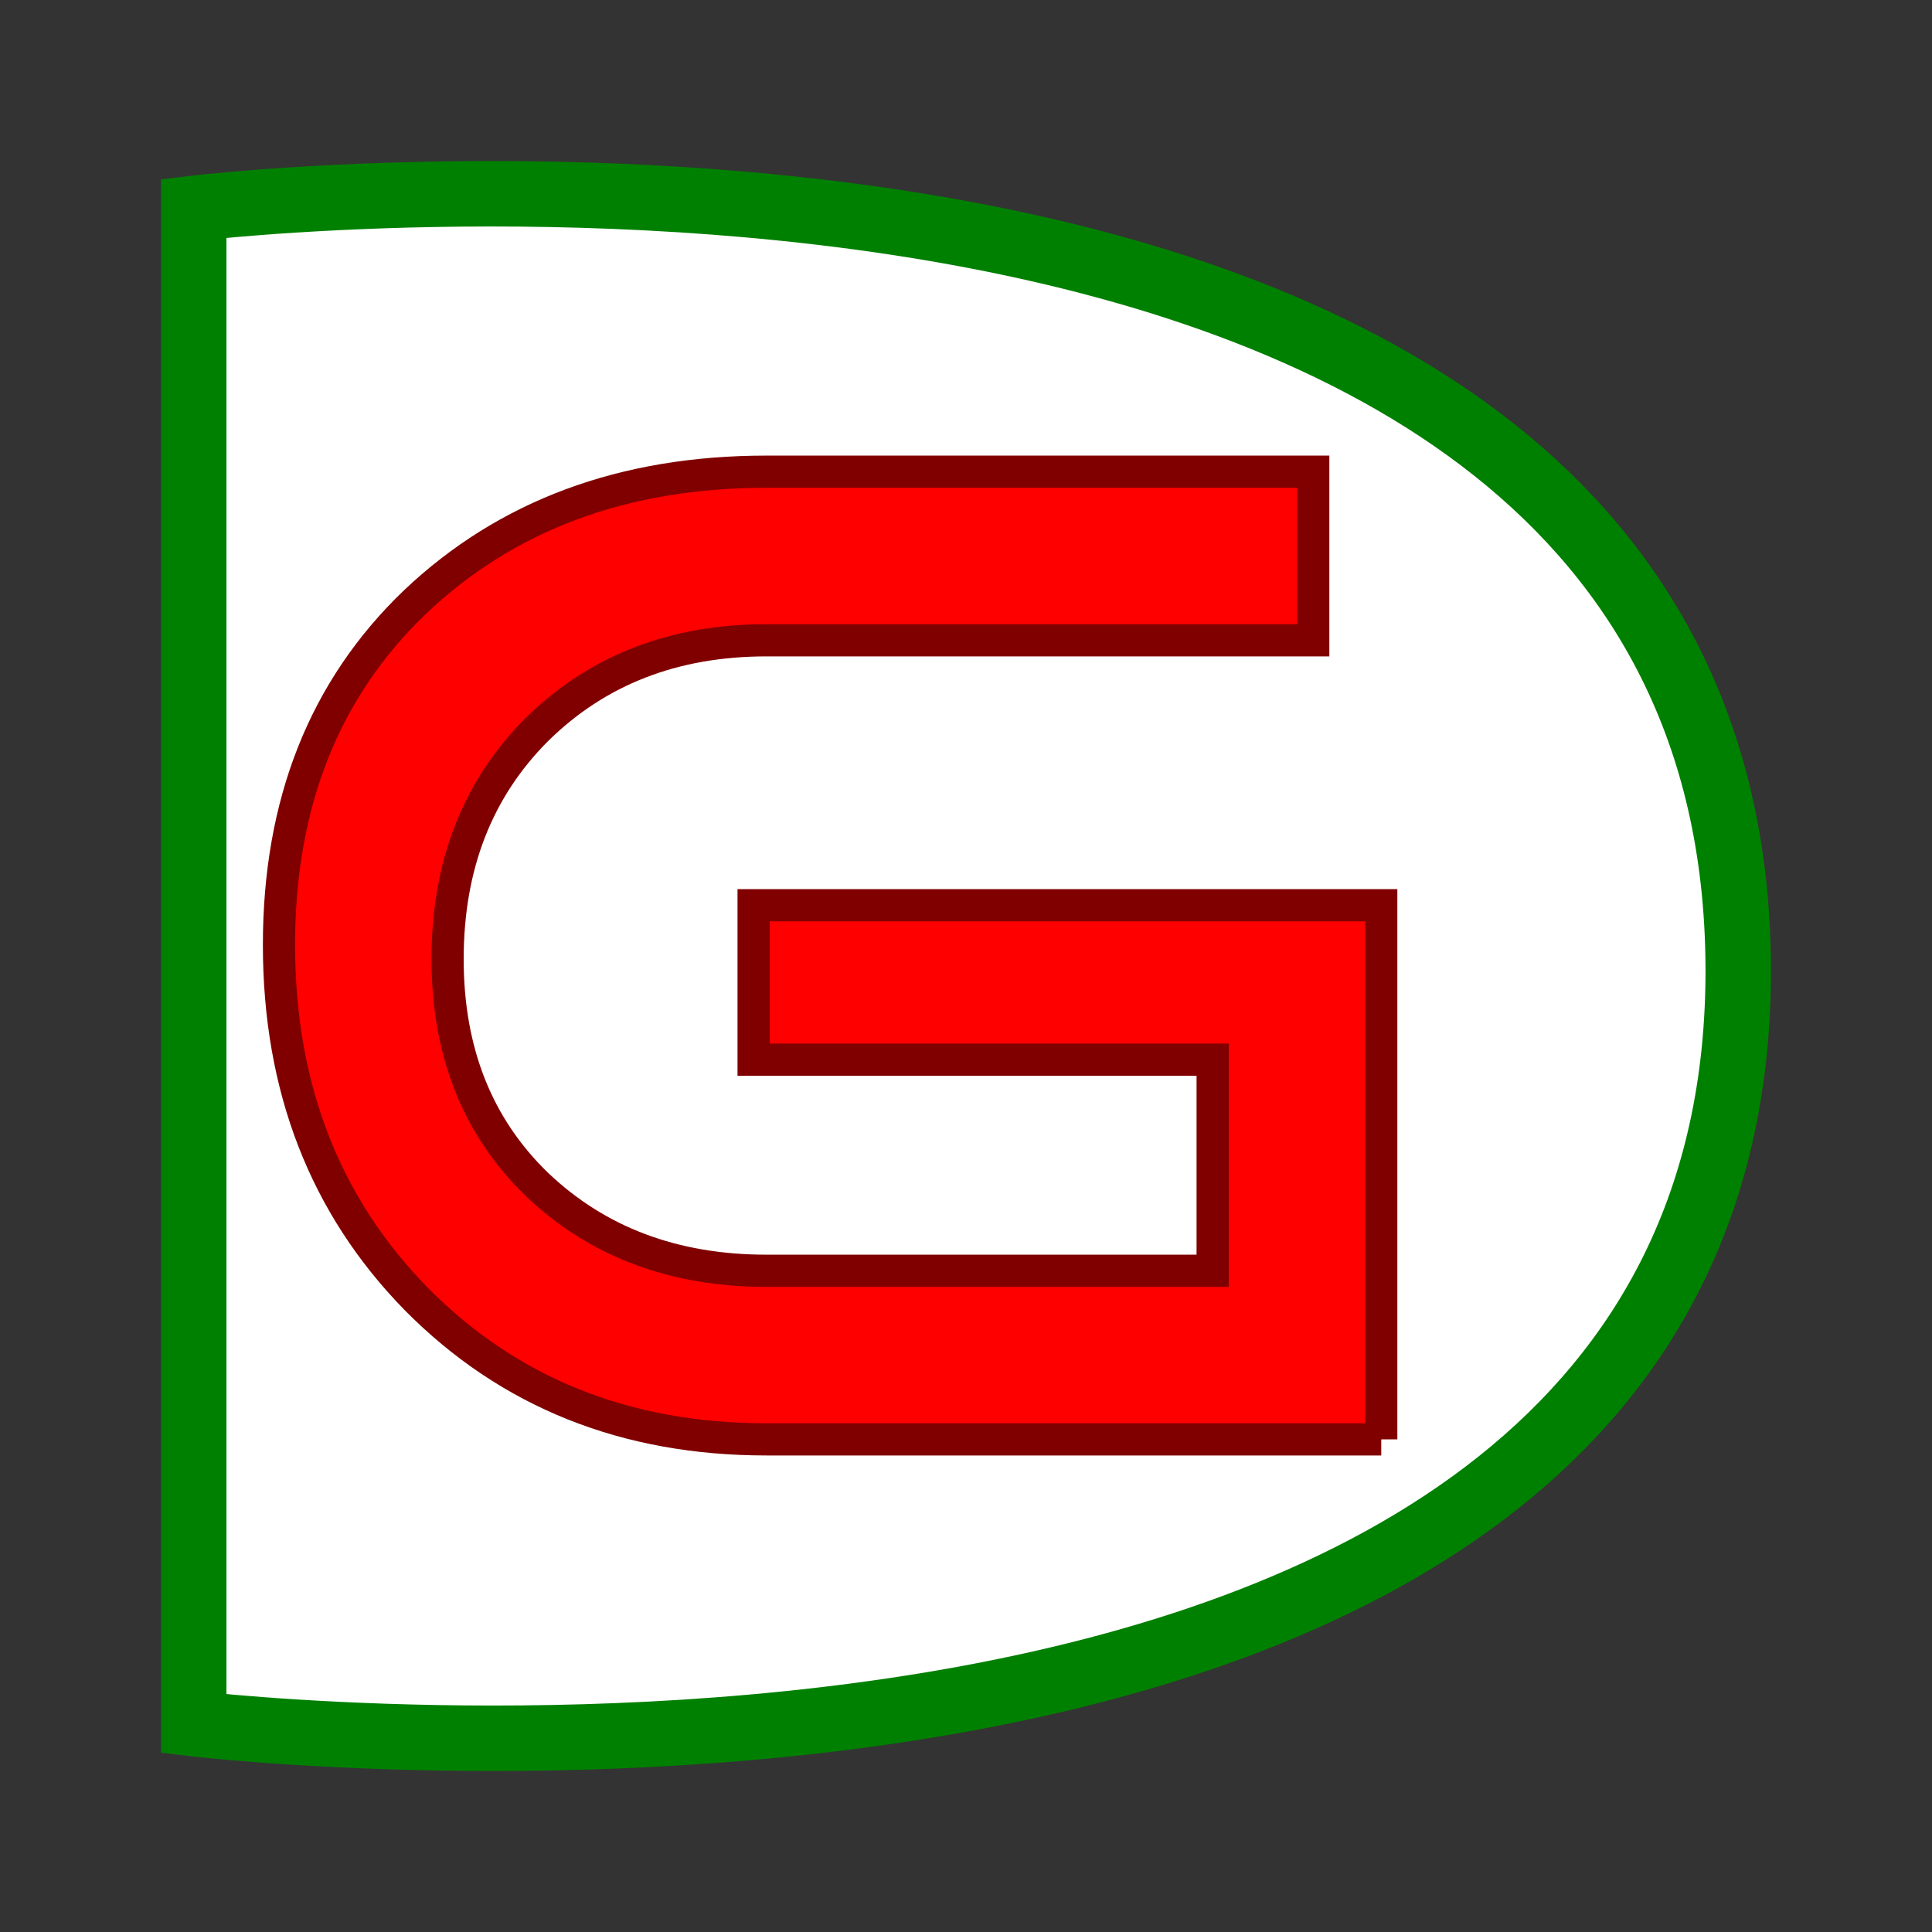 <?xml version="1.0" encoding="UTF-8" standalone="no"?>
<!-- Created with Inkscape (http://www.inkscape.org/) -->

<svg
   xmlns:dc="http://purl.org/dc/elements/1.1/"
   xmlns:cc="http://creativecommons.org/ns#"
   xmlns:rdf="http://www.w3.org/1999/02/22-rdf-syntax-ns#"
   xmlns:svg="http://www.w3.org/2000/svg"
   xmlns="http://www.w3.org/2000/svg"
   xmlns:xlink="http://www.w3.org/1999/xlink"
   xmlns:sodipodi="http://sodipodi.sourceforge.net/DTD/sodipodi-0.dtd"
   xmlns:inkscape="http://www.inkscape.org/namespaces/inkscape"
   width="60"
   height="60"
   id="svg1303"
   sodipodi:version="0.32"
   inkscape:version="0.48.2 r9819"
   sodipodi:docname="GATE.svg"
   inkscape:export-filename="/home/tamara/art/gate/logo-colour-powered.png"
   inkscape:export-xdpi="90.000000"
   inkscape:export-ydpi="90.000000"
   version="1.1">
  <rect width="100%" height="100%" fill="#333333" stroke="none"/>
  <defs
     id="defs1305">
    <linearGradient
       inkscape:collect="always"
       id="linearGradient3672">
      <stop
         style="stop-color:#ff9933;stop-opacity:1;"
         offset="0"
         id="stop3674" />
      <stop
         style="stop-color:#ff9933;stop-opacity:0;"
         offset="1"
         id="stop3676" />
    </linearGradient>
    <linearGradient
       inkscape:collect="always"
       id="linearGradient3664">
      <stop
         style="stop-color:#ff9933;stop-opacity:1;"
         offset="0"
         id="stop3666" />
      <stop
         style="stop-color:#ff9933;stop-opacity:0;"
         offset="1"
         id="stop3668" />
    </linearGradient>
    <linearGradient
       inkscape:collect="always"
       id="linearGradient3656">
      <stop
         style="stop-color:#ff9933;stop-opacity:1;"
         offset="0"
         id="stop3658" />
      <stop
         style="stop-color:#ff9933;stop-opacity:0;"
         offset="1"
         id="stop3660" />
    </linearGradient>
    <linearGradient
       inkscape:collect="always"
       xlink:href="#linearGradient3656"
       id="linearGradient3662"
       x1="106.95"
       y1="237.617"
       x2="-6.291"
       y2="237.229"
       gradientUnits="userSpaceOnUse" />
    <linearGradient
       inkscape:collect="always"
       xlink:href="#linearGradient3672"
       id="linearGradient3678"
       x1="334.108"
       y1="193.423"
       x2="443.709"
       y2="192.539"
       gradientUnits="userSpaceOnUse"
       gradientTransform="translate(-2,0)" />
    <linearGradient
       inkscape:collect="always"
       xlink:href="#linearGradient3656"
       id="linearGradient2790"
       gradientUnits="userSpaceOnUse"
       x1="106.95"
       y1="237.617"
       x2="-6.291"
       y2="237.229"
       gradientTransform="translate(2.21,0.442)" />
    <linearGradient
       inkscape:collect="always"
       xlink:href="#linearGradient3664"
       id="linearGradient1335"
       gradientUnits="userSpaceOnUse"
       x1="119.182"
       y1="151.754"
       x2="35.416"
       y2="152.379"
       gradientTransform="translate(-34.812,5.312)" />
    <linearGradient
       inkscape:collect="always"
       xlink:href="#linearGradient3672"
       id="linearGradient1340"
       gradientUnits="userSpaceOnUse"
       gradientTransform="translate(-2.938,13.75)"
       x1="334.108"
       y1="193.423"
       x2="443.709"
       y2="192.539" />
    <linearGradient
       inkscape:collect="always"
       xlink:href="#linearGradient3664"
       id="linearGradient1347"
       gradientUnits="userSpaceOnUse"
       gradientTransform="translate(-1.412,90.751)"
       x1="119.182"
       y1="151.754"
       x2="-4.584"
       y2="152.379" />
    <linearGradient
       inkscape:collect="always"
       xlink:href="#linearGradient3664"
       id="linearGradient1351"
       gradientUnits="userSpaceOnUse"
       gradientTransform="translate(-35.412,90.751)"
       x1="119.182"
       y1="151.754"
       x2="39.166"
       y2="152.379" />
  </defs>
  <sodipodi:namedview
     pagecolor="#ffffff"
     bordercolor="#666666"
     borderopacity="1.0"
     inkscape:pageopacity="0.0"
     inkscape:pageshadow="2"
     inkscape:zoom="6.1511107"
     inkscape:cx="27.111635"
     inkscape:cy="31.875002"
     inkscape:document-units="pt"
     inkscape:current-layer="layer1"
     id="namedview1307"
     inkscape:window-width="1480"
     inkscape:window-height="835"
     inkscape:window-x="269"
     inkscape:window-y="163"
     fill="#ff9933"
     showgrid="false"
     inkscape:window-maximized="0"
     units="pt"
     fit-margin-top="0"
     fit-margin-left="0"
     fit-margin-right="2"
     fit-margin-bottom="2" />
  <g
     inkscape:groupmode="layer"
     id="layer3"
     inkscape:label="background"
     transform="translate(-116.655,-204.472)" />
  <g
     inkscape:label="Layer 1"
     inkscape:groupmode="layer"
     id="layer1"
     transform="translate(-116.655,-204.472)">
    <rect
       style="fill:#000000;fill-opacity:1;fill-rule:evenodd;stroke:#000000;stroke-width:3;stroke-miterlimit:4;stroke-opacity:1;stroke-dasharray:none"
       id="rect1375"
       width="0"
       height="104.298"
       x="107.834"
       y="154.532" />
    <path
       style="fill:#ffffff;fill-opacity:1;stroke:#008000;stroke-width:2.033;stroke-linecap:butt;stroke-linejoin:miter;stroke-miterlimit:4;stroke-opacity:1;stroke-dasharray:none"
       d="m 170.637,234.472 c 0.168,29.264 -47.966,23.529 -47.966,23.529 l 0,-47.057 c 0,0 47.798,-5.735 47.966,23.529 z"
       id="path2107"
       sodipodi:nodetypes="zccz"
       inkscape:connector-curvature="0" />
    <path
       inkscape:connector-curvature="0"
       id="path3004"
       style="font-size:44px;font-style:normal;font-variant:normal;font-weight:normal;font-stretch:normal;text-align:justify;line-height:125%;letter-spacing:0px;word-spacing:0px;writing-mode:lr-tb;text-anchor:start;fill:#ff0000;fill-opacity:1;stroke:#800000;font-family:Good Times;-inkscape-font-specification:Good Times"
       d="m 159.551,249.173 -19.096,0 c -4.371,0 -7.993,-1.452 -10.868,-4.356 -2.845,-2.904 -4.268,-6.571 -4.268,-11 0,-4.4 1.408,-7.949 4.224,-10.648 2.845,-2.699 6.483,-4.048 10.912,-4.048 l 16.984,0 0,5.236 -16.984,0 c -2.875,2e-5 -5.251,0.924 -7.128,2.772 -1.848,1.848 -2.772,4.224 -2.772,7.128 0,2.875 0.924,5.207 2.772,6.996 1.877,1.789 4.253,2.684 7.128,2.684 l 13.86,0 0,-6.556 -14.256,0 0,-4.796 19.492,0 0,16.588" />
  </g>
</svg>
